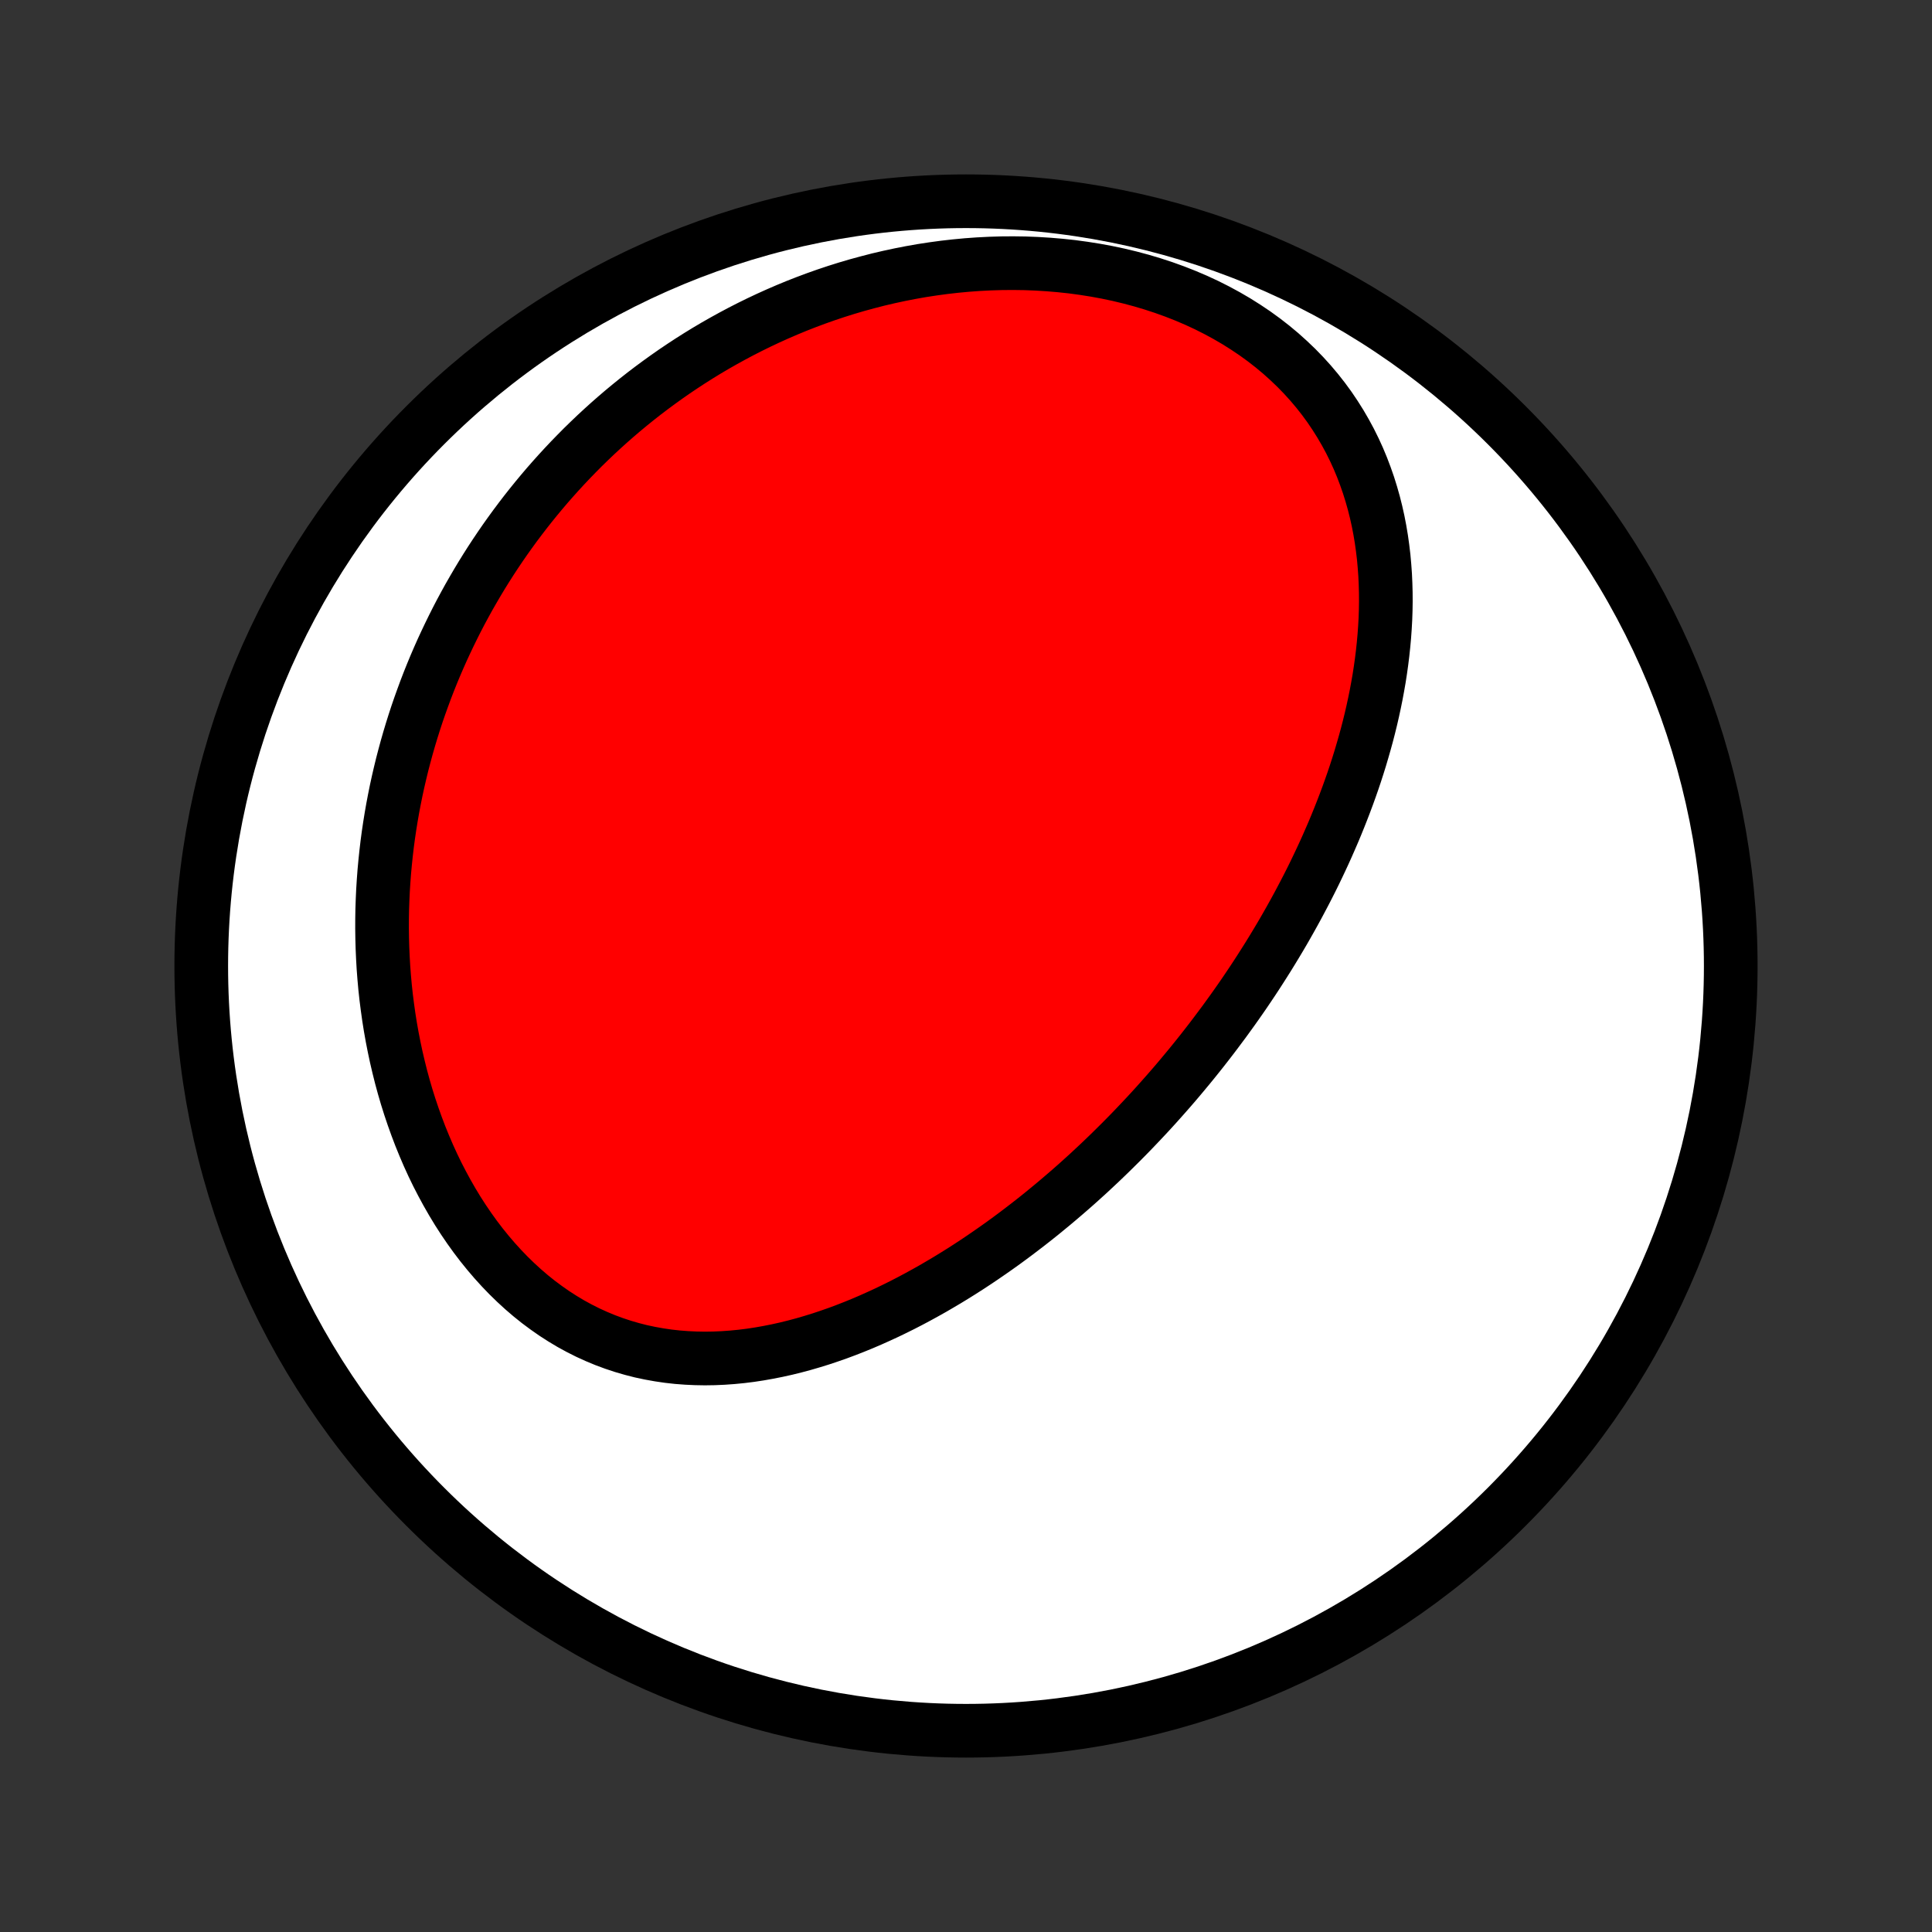 <?xml version="1.0" encoding="utf-8" standalone="no"?>
<!DOCTYPE svg PUBLIC "-//W3C//DTD SVG 1.1//EN"
  "http://www.w3.org/Graphics/SVG/1.1/DTD/svg11.dtd">
<!-- Created with matplotlib (http://matplotlib.org/) -->
<svg height="72pt" version="1.1" viewBox="0 0 72 72" width="72pt" xmlns="http://www.w3.org/2000/svg" xmlns:xlink="http://www.w3.org/1999/xlink">
 <rect x="0" y="0" width="72" height="72" fill="#333333" stroke="none"/>
 <defs>
  <style type="text/css">
*{stroke-linecap:butt;stroke-linejoin:round;}
  </style>
 </defs>
 <g id="figure_1">
  <g id="patch_1">
   <path d="
M0 72
L72 72
L72 0
L0 0
z
" style="fill:none;"/>
  </g>
  <g id="axes_1">
   <g id="PatchCollection_1">
    <defs>
     <path d="
M36 -7.5
C43.558 -7.5 50.808 -10.503 56.153 -15.848
C61.497 -21.192 64.5 -28.442 64.5 -36
C64.5 -43.558 61.497 -50.808 56.153 -56.153
C50.808 -61.497 43.558 -64.5 36 -64.5
C28.442 -64.5 21.192 -61.497 15.848 -56.153
C10.503 -50.808 7.5 -43.558 7.5 -36
C7.5 -28.442 10.503 -21.192 15.848 -15.848
C21.192 -10.503 28.442 -7.5 36 -7.5
z
" id="C0_0_a811fe30f3"/>
     <path d="
M45.301 -33.498
L45.14 -33.286
L44.977 -33.075
L44.813 -32.865
L44.647 -32.656
L44.479 -32.447
L44.31 -32.24
L44.139 -32.034
L43.967 -31.828
L43.793 -31.623
L43.617 -31.419
L43.439 -31.216
L43.26 -31.014
L43.079 -30.812
L42.896 -30.611
L42.711 -30.411
L42.524 -30.212
L42.335 -30.013
L42.145 -29.815
L41.952 -29.618
L41.757 -29.421
L41.56 -29.226
L41.361 -29.03
L41.16 -28.836
L40.957 -28.642
L40.751 -28.45
L40.544 -28.257
L40.333 -28.066
L40.121 -27.875
L39.906 -27.686
L39.688 -27.497
L39.468 -27.309
L39.246 -27.122
L39.02 -26.936
L38.793 -26.75
L38.562 -26.566
L38.329 -26.383
L38.093 -26.202
L37.855 -26.021
L37.613 -25.841
L37.369 -25.663
L37.122 -25.487
L36.871 -25.312
L36.618 -25.138
L36.362 -24.966
L36.103 -24.796
L35.841 -24.628
L35.575 -24.462
L35.307 -24.298
L35.035 -24.137
L34.761 -23.977
L34.483 -23.821
L34.202 -23.667
L33.917 -23.515
L33.63 -23.367
L33.34 -23.223
L33.046 -23.081
L32.749 -22.944
L32.45 -22.81
L32.147 -22.68
L31.841 -22.555
L31.532 -22.434
L31.221 -22.318
L30.906 -22.208
L30.589 -22.102
L30.269 -22.003
L29.947 -21.909
L29.622 -21.822
L29.294 -21.741
L28.965 -21.668
L28.633 -21.602
L28.3 -21.543
L27.965 -21.492
L27.628 -21.45
L27.289 -21.417
L26.95 -21.393
L26.61 -21.378
L26.269 -21.373
L25.927 -21.379
L25.586 -21.395
L25.244 -21.421
L24.903 -21.459
L24.563 -21.509
L24.223 -21.57
L23.885 -21.642
L23.549 -21.728
L23.215 -21.825
L22.883 -21.935
L22.554 -22.057
L22.229 -22.192
L21.906 -22.339
L21.588 -22.499
L21.273 -22.671
L20.964 -22.856
L20.659 -23.052
L20.36 -23.261
L20.065 -23.48
L19.777 -23.711
L19.495 -23.953
L19.22 -24.205
L18.95 -24.468
L18.688 -24.74
L18.433 -25.021
L18.185 -25.311
L17.944 -25.609
L17.711 -25.915
L17.486 -26.228
L17.268 -26.549
L17.058 -26.875
L16.857 -27.207
L16.663 -27.545
L16.477 -27.888
L16.298 -28.235
L16.128 -28.586
L15.966 -28.941
L15.812 -29.3
L15.665 -29.661
L15.527 -30.024
L15.396 -30.39
L15.272 -30.758
L15.156 -31.127
L15.048 -31.497
L14.947 -31.868
L14.854 -32.24
L14.767 -32.612
L14.688 -32.984
L14.615 -33.356
L14.549 -33.728
L14.49 -34.099
L14.438 -34.469
L14.391 -34.839
L14.351 -35.208
L14.318 -35.575
L14.29 -35.941
L14.269 -36.306
L14.253 -36.669
L14.243 -37.031
L14.238 -37.391
L14.239 -37.749
L14.245 -38.105
L14.257 -38.459
L14.273 -38.811
L14.295 -39.161
L14.321 -39.509
L14.353 -39.855
L14.389 -40.199
L14.429 -40.54
L14.474 -40.879
L14.524 -41.216
L14.578 -41.551
L14.636 -41.883
L14.699 -42.213
L14.765 -42.541
L14.836 -42.867
L14.911 -43.19
L14.989 -43.511
L15.072 -43.829
L15.158 -44.146
L15.248 -44.46
L15.342 -44.772
L15.439 -45.081
L15.54 -45.389
L15.645 -45.694
L15.754 -45.997
L15.865 -46.298
L15.98 -46.596
L16.099 -46.893
L16.221 -47.187
L16.347 -47.48
L16.476 -47.77
L16.609 -48.058
L16.745 -48.344
L16.884 -48.628
L17.026 -48.91
L17.172 -49.191
L17.322 -49.469
L17.474 -49.745
L17.631 -50.019
L17.79 -50.291
L17.953 -50.562
L18.119 -50.83
L18.289 -51.097
L18.462 -51.361
L18.639 -51.624
L18.819 -51.885
L19.003 -52.144
L19.19 -52.401
L19.381 -52.656
L19.575 -52.909
L19.773 -53.16
L19.975 -53.41
L20.18 -53.657
L20.389 -53.903
L20.602 -54.146
L20.819 -54.388
L21.039 -54.627
L21.264 -54.865
L21.492 -55.1
L21.724 -55.334
L21.961 -55.565
L22.201 -55.794
L22.446 -56.021
L22.695 -56.246
L22.948 -56.468
L23.205 -56.688
L23.467 -56.905
L23.733 -57.12
L24.004 -57.333
L24.279 -57.542
L24.559 -57.749
L24.843 -57.953
L25.132 -58.155
L25.426 -58.353
L25.724 -58.548
L26.027 -58.74
L26.335 -58.929
L26.648 -59.114
L26.966 -59.295
L27.289 -59.473
L27.616 -59.647
L27.949 -59.817
L28.287 -59.983
L28.629 -60.144
L28.977 -60.301
L29.329 -60.453
L29.687 -60.601
L30.05 -60.743
L30.417 -60.88
L30.79 -61.012
L31.167 -61.138
L31.549 -61.258
L31.936 -61.372
L32.328 -61.479
L32.723 -61.581
L33.124 -61.675
L33.528 -61.762
L33.937 -61.842
L34.349 -61.915
L34.766 -61.979
L35.186 -62.036
L35.609 -62.084
L36.035 -62.124
L36.464 -62.155
L36.895 -62.177
L37.328 -62.19
L37.763 -62.193
L38.2 -62.187
L38.637 -62.17
L39.075 -62.143
L39.513 -62.106
L39.951 -62.059
L40.387 -62
L40.822 -61.931
L41.256 -61.851
L41.686 -61.76
L42.114 -61.657
L42.537 -61.544
L42.956 -61.419
L43.371 -61.283
L43.779 -61.136
L44.181 -60.978
L44.577 -60.809
L44.965 -60.629
L45.344 -60.438
L45.715 -60.237
L46.077 -60.026
L46.429 -59.804
L46.771 -59.574
L47.102 -59.334
L47.422 -59.085
L47.73 -58.828
L48.026 -58.562
L48.311 -58.29
L48.583 -58.01
L48.843 -57.723
L49.09 -57.43
L49.325 -57.131
L49.547 -56.827
L49.756 -56.517
L49.953 -56.204
L50.138 -55.886
L50.311 -55.566
L50.472 -55.241
L50.621 -54.915
L50.758 -54.586
L50.884 -54.254
L51 -53.922
L51.104 -53.588
L51.199 -53.253
L51.283 -52.918
L51.358 -52.582
L51.423 -52.246
L51.479 -51.911
L51.526 -51.576
L51.566 -51.241
L51.596 -50.907
L51.62 -50.575
L51.635 -50.243
L51.644 -49.913
L51.646 -49.585
L51.641 -49.258
L51.63 -48.932
L51.612 -48.609
L51.589 -48.288
L51.56 -47.968
L51.526 -47.651
L51.487 -47.336
L51.443 -47.023
L51.395 -46.712
L51.341 -46.404
L51.284 -46.098
L51.222 -45.794
L51.157 -45.493
L51.088 -45.194
L51.015 -44.897
L50.939 -44.603
L50.859 -44.312
L50.776 -44.023
L50.691 -43.736
L50.602 -43.451
L50.511 -43.169
L50.417 -42.89
L50.32 -42.613
L50.221 -42.338
L50.119 -42.065
L50.015 -41.795
L49.909 -41.527
L49.801 -41.261
L49.691 -40.997
L49.578 -40.736
L49.464 -40.476
L49.348 -40.219
L49.23 -39.964
L49.11 -39.711
L48.989 -39.459
L48.866 -39.21
L48.741 -38.963
L48.614 -38.717
L48.486 -38.474
L48.357 -38.232
L48.226 -37.992
L48.093 -37.753
L47.959 -37.516
L47.824 -37.281
L47.687 -37.048
L47.548 -36.816
L47.408 -36.585
L47.267 -36.356
L47.124 -36.129
L46.98 -35.903
L46.835 -35.678
L46.688 -35.454
L46.539 -35.232
L46.39 -35.011
L46.239 -34.792
L46.086 -34.573
L45.932 -34.356
L45.776 -34.14
L45.62 -33.925
z
" id="C0_1_6656675364"/>
    </defs>
    <g clip-path="url(#p1bffca34e9)">
     <use style="fill:#ffffff;stroke:#000000;stroke-width:2.0;" x="0.0" xlink:href="#C0_0_a811fe30f3" y="72.0"/>
    </g>
    <g clip-path="url(#p1bffca34e9)">
     <use style="fill:#ff0000;stroke:#000000;stroke-width:2.0;" x="0.0" xlink:href="#C0_1_6656675364" y="72.0"/>
    </g>
   </g>
  </g>
 </g>
 <defs>
  <clipPath id="p1bffca34e9">
   <rect height="72.0" width="72.0" x="0.0" y="0.0"/>
  </clipPath>
 </defs>
</svg>
